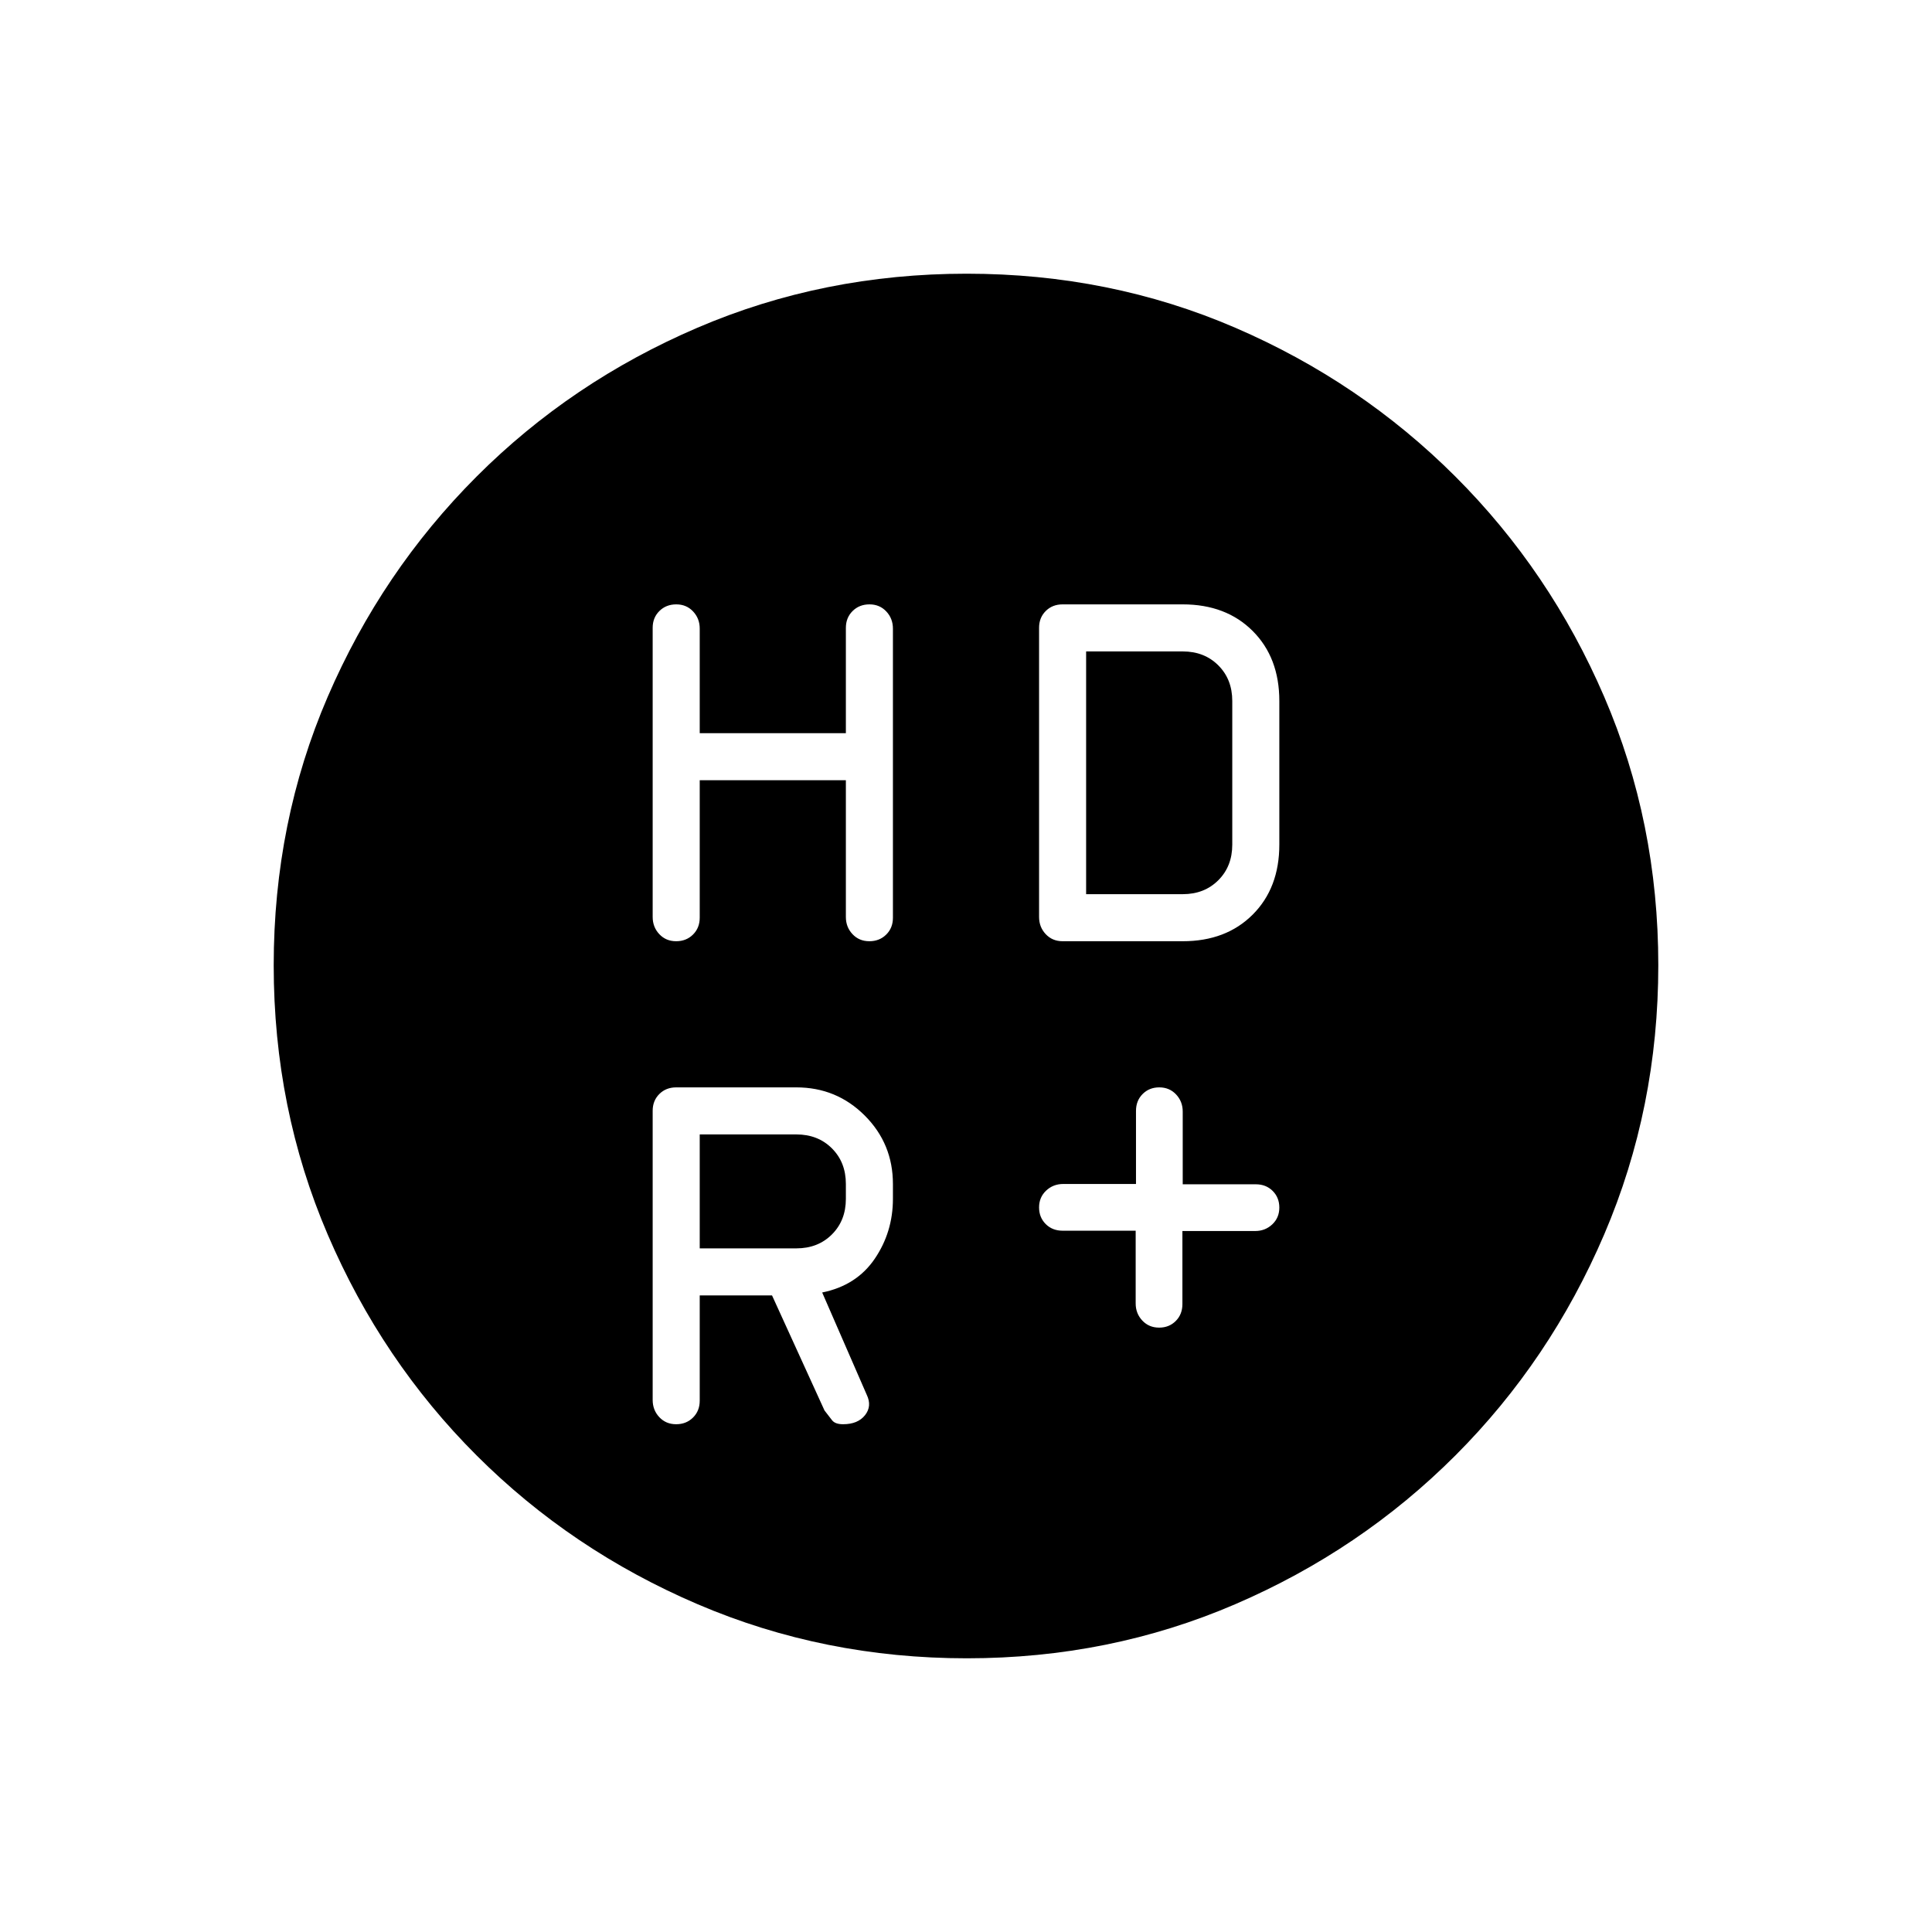<svg xmlns="http://www.w3.org/2000/svg" height="20" viewBox="0 -960 960 960" width="20"><path d="M564.31-348.47v36.14q0 5 3.3 8.51t8.35 3.51q4.98 0 8.28-3.31 3.29-3.31 3.29-8.38v-36.31h36.14q5 0 8.51-3.3t3.51-8.35q0-4.98-3.31-8.28-3.31-3.29-8.38-3.29h-36.31v-36.14q0-5-3.3-8.51t-8.35-3.51q-4.98 0-8.28 3.31-3.29 3.31-3.29 8.38v36.31h-36.14q-5 0-8.51 3.3t-3.51 8.35q0 4.98 3.31 8.28 3.31 3.29 8.38 3.29h36.31ZM347.69-572.31h72.62v67.97q0 5.01 3.3 8.52t8.35 3.51q5.06 0 8.39-3.3 3.34-3.29 3.34-8.34v-143.67q0-5.05-3.3-8.56-3.3-3.51-8.35-3.51-5.06 0-8.39 3.31-3.34 3.31-3.34 8.38v52.31h-72.62v-51.99q0-4.99-3.3-8.5t-8.35-3.51q-5.06 0-8.39 3.3-3.34 3.29-3.34 8.34v143.67q0 5.05 3.3 8.56 3.3 3.51 8.35 3.51 5.06 0 8.39-3.31 3.34-3.31 3.34-8.38v-68.31Zm168.62 67.93q0 5.05 3.31 8.56 3.31 3.51 8.38 3.51h59.69q21.54 0 34.77-13.23 13.23-13.23 13.23-34.77v-71.38q0-21.54-13.23-34.77-13.23-13.23-34.77-13.23H528q-5.07 0-8.38 3.3-3.31 3.29-3.31 8.34v143.67ZM395.69-339.69h-48v-56.62h48q10.77 0 17.69 6.93 6.93 6.92 6.93 17.69v7.38q0 10.77-6.93 17.69-6.92 6.93-17.69 6.93Zm-48 23.38h35.93l26.07 57.16q2.23 2.92 3.77 4.88t5.46 1.96q7.36 0 10.91-4.5t.86-10.11l-22.15-50.85q17.08-3.46 26.11-16.75 9.04-13.29 9.04-29.79v-7.38q0-20-14-34t-34-14H336q-5.07 0-8.38 3.3-3.31 3.29-3.31 8.34v143.67q0 5.05 3.3 8.56 3.3 3.51 8.35 3.51 5.06 0 8.39-3.31 3.34-3.31 3.34-8.38v-52.31Zm192-199.38v-120.62h48q10.77 0 17.69 6.93 6.93 6.92 6.93 17.69v71.38q0 10.77-6.93 17.69-6.92 6.93-17.69 6.93h-48ZM480.41-136q-70.95 0-133.69-26.84-62.73-26.84-109.86-73.92t-73.99-109.72Q136-409.11 136-480.32q0-71.22 26.84-133.46 26.84-62.23 73.92-109.36t109.72-73.99Q409.11-824 480.32-824q71.22 0 133.46 26.84 62.23 26.84 109.36 73.92t73.99 109.48Q824-551.36 824-480.41q0 70.95-26.84 133.69-26.84 62.73-73.92 109.86t-109.48 73.99Q551.36-136 480.41-136Z"/></svg>